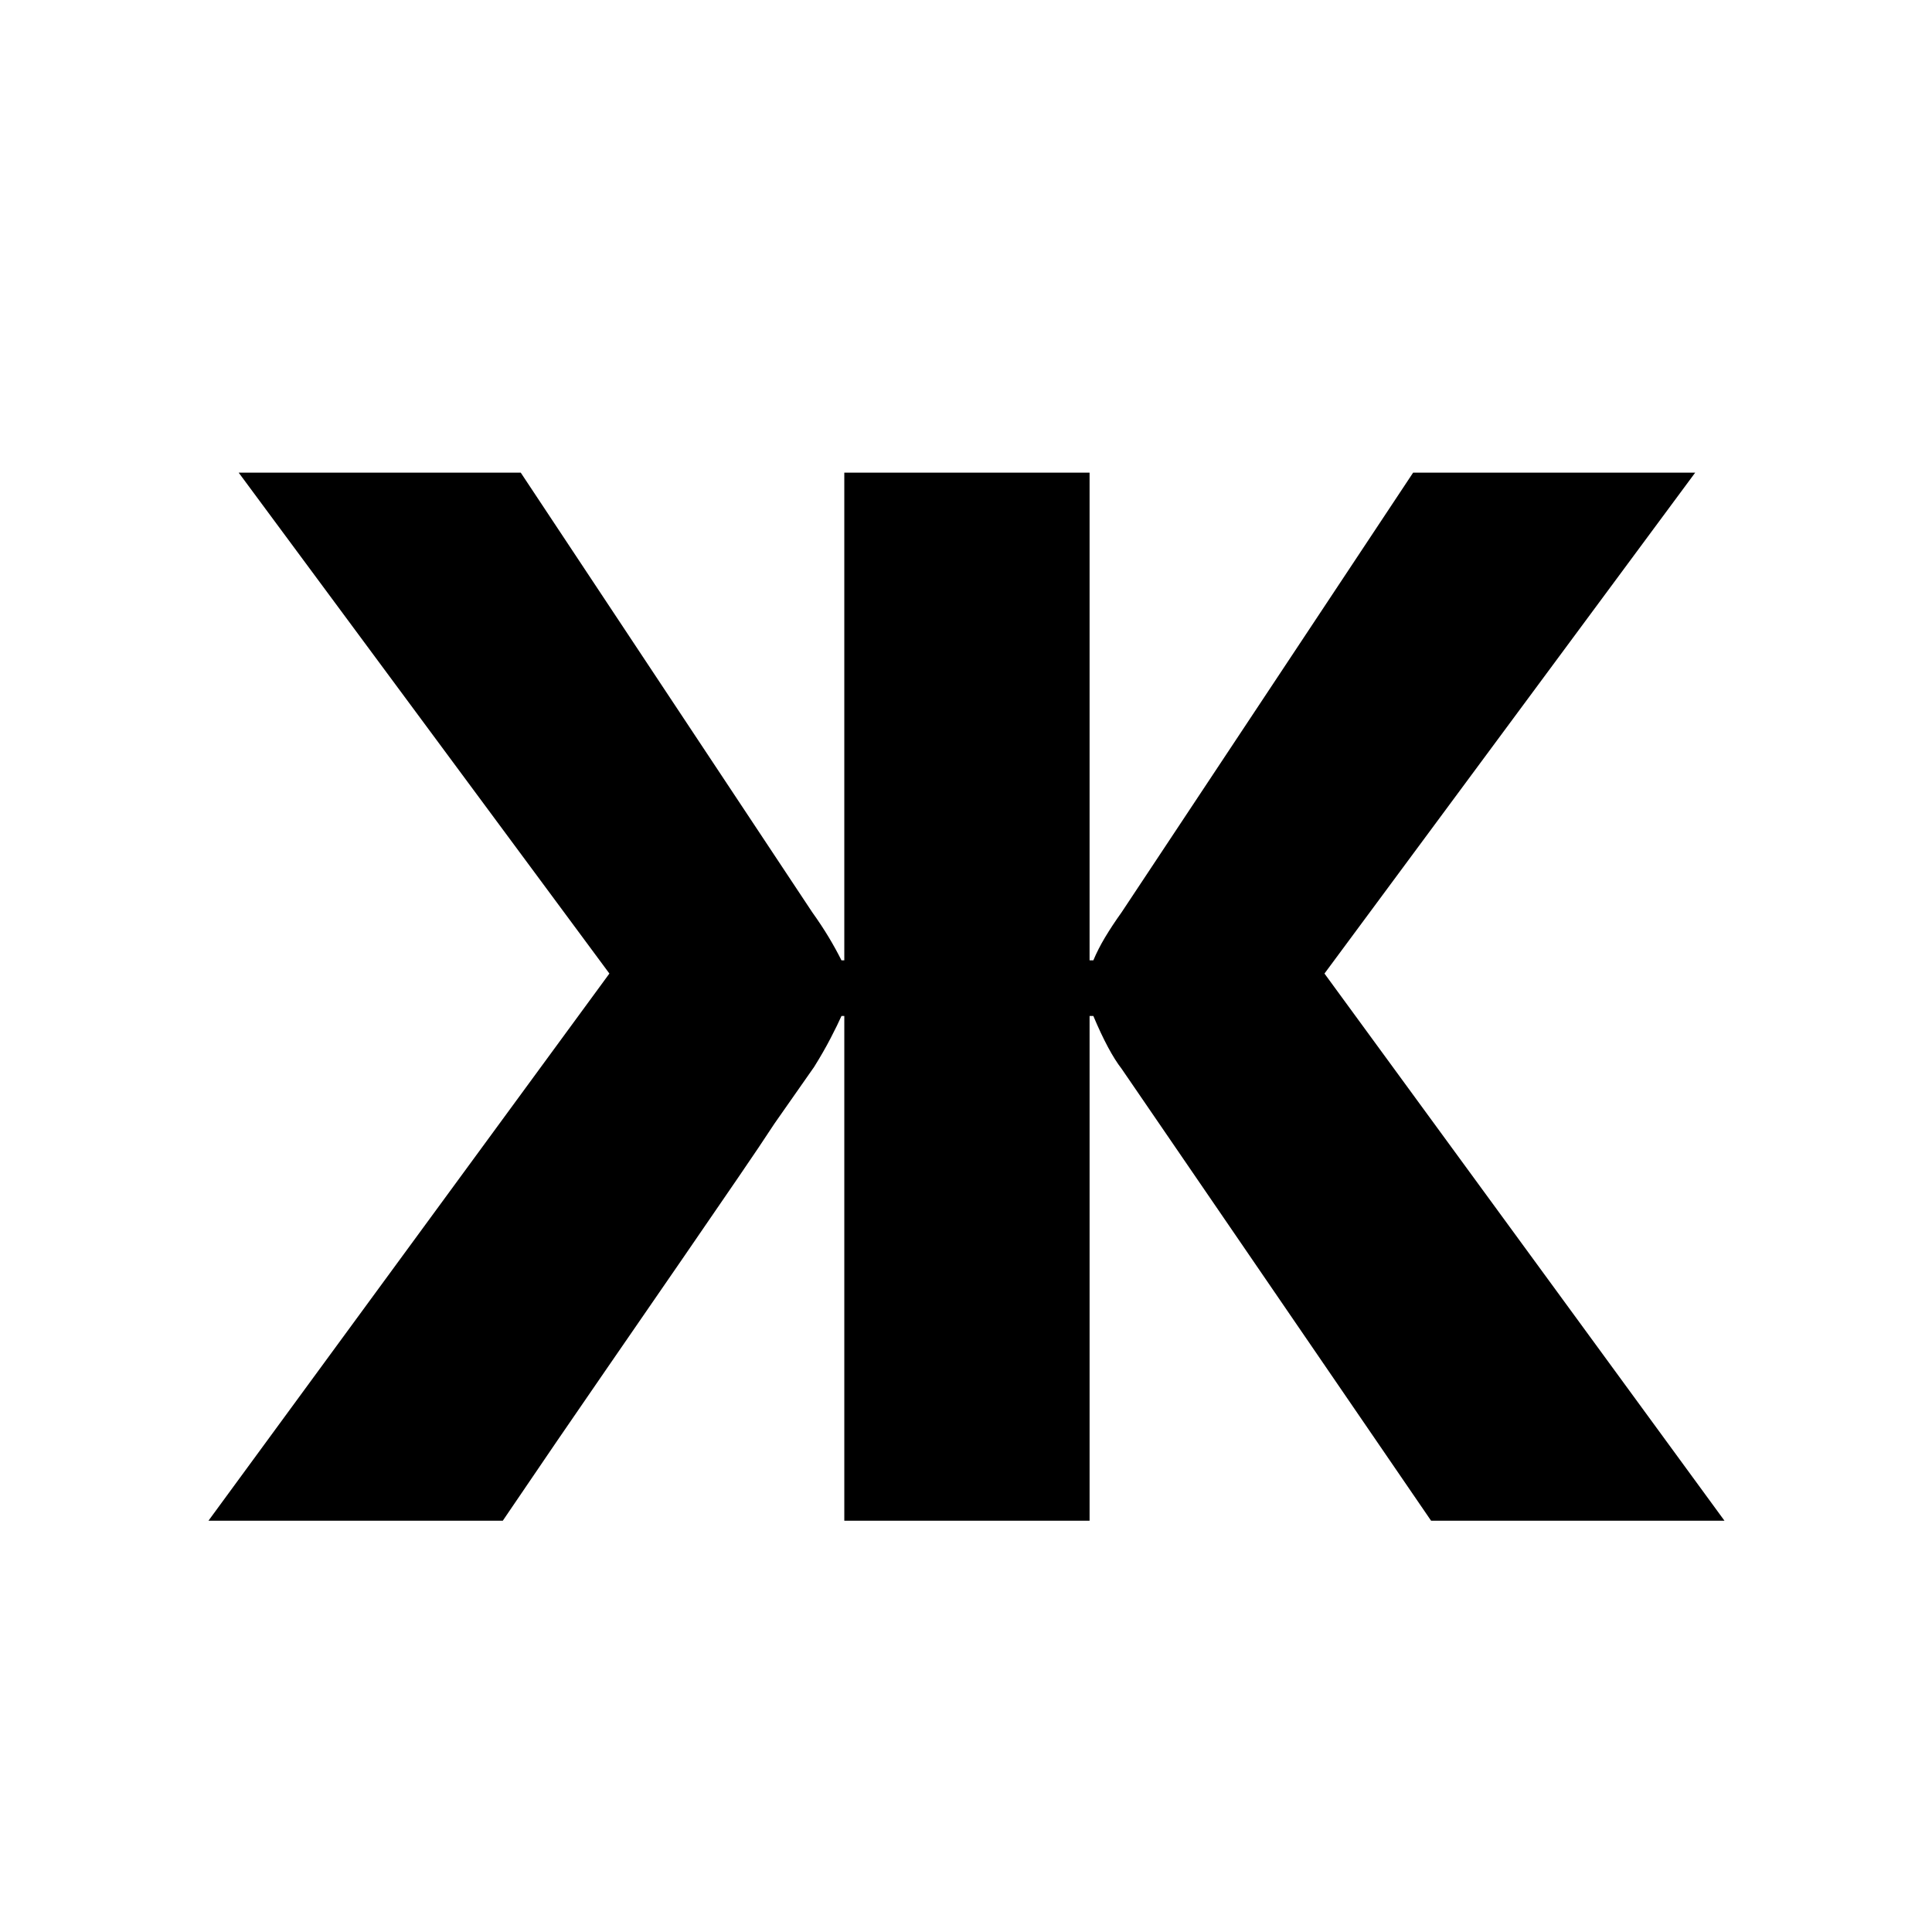 <svg width="1792" height="1792" viewBox="0 0 1792 1792" xmlns="http://www.w3.org/2000/svg"><path transform="scale(1.75 1.75) translate(0 0)" d="M914 806h-155.5l-164-239.5q-3.5-4.5-7.25-11.5t-7.75-16.5h-2v267.5h-130v-267.5h-1.5q-2 4.5-5.75 11.75t-8.75 15.25l-21 30q-7.5 11.5-19.5 29t-29.5 43-41 59.5-54 79h-156l212.5-290-196.5-265.5h149.5l154.5 233q5 7 8.75 13.25t6.75 12.25h1.5v-258.5h130v258.5h2q2.5-6 6.25-12.25t8.75-13.25l154.5-233h149.5l-196.5 265.5z"/></svg>